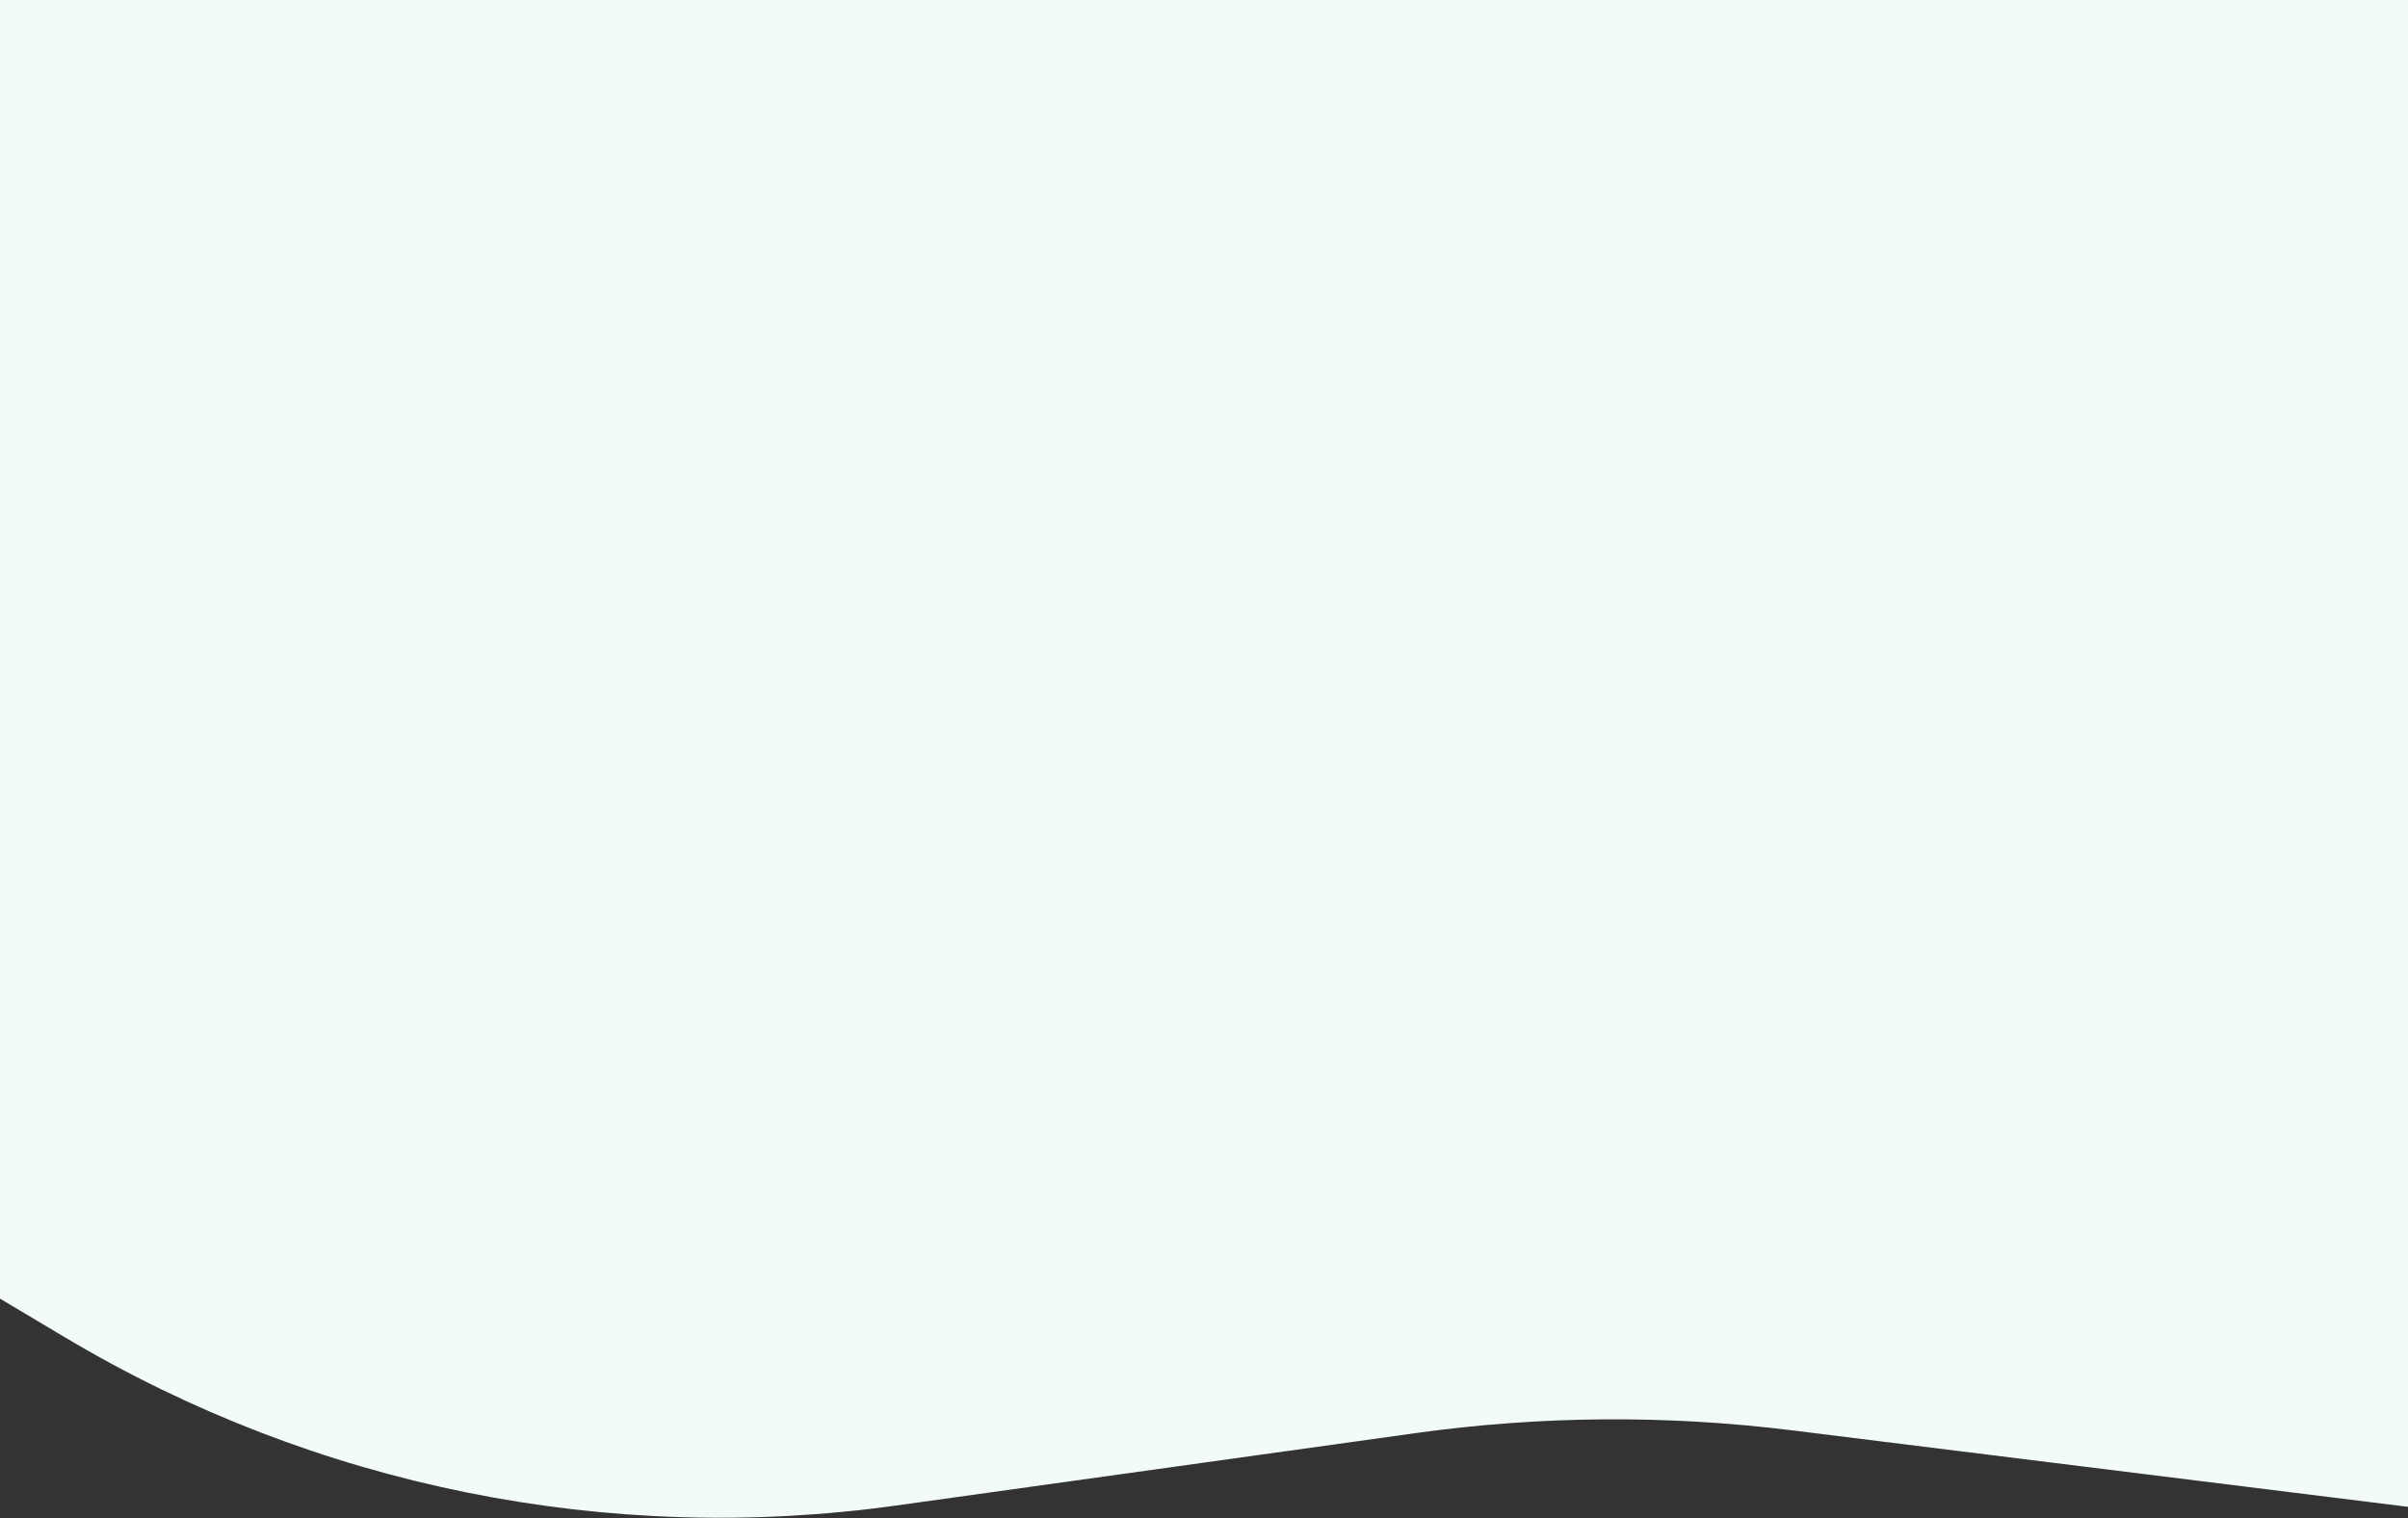 <svg width="1507" height="950" viewBox="0 0 1507 950" fill="none" xmlns="http://www.w3.org/2000/svg">
<rect x="0" y="0" width="1507" height="950" fill="#333333" stroke="none"/>
<path d="M-5 0H1507V943.022L1121.19 895.114C1043.07 885.413 964.009 886.005 886.039 896.873L560.863 942.199C380.686 967.314 197.329 930.269 41.033 837.175L-5 809.756V0Z" fill="#F2FAFA"/>
</svg>
